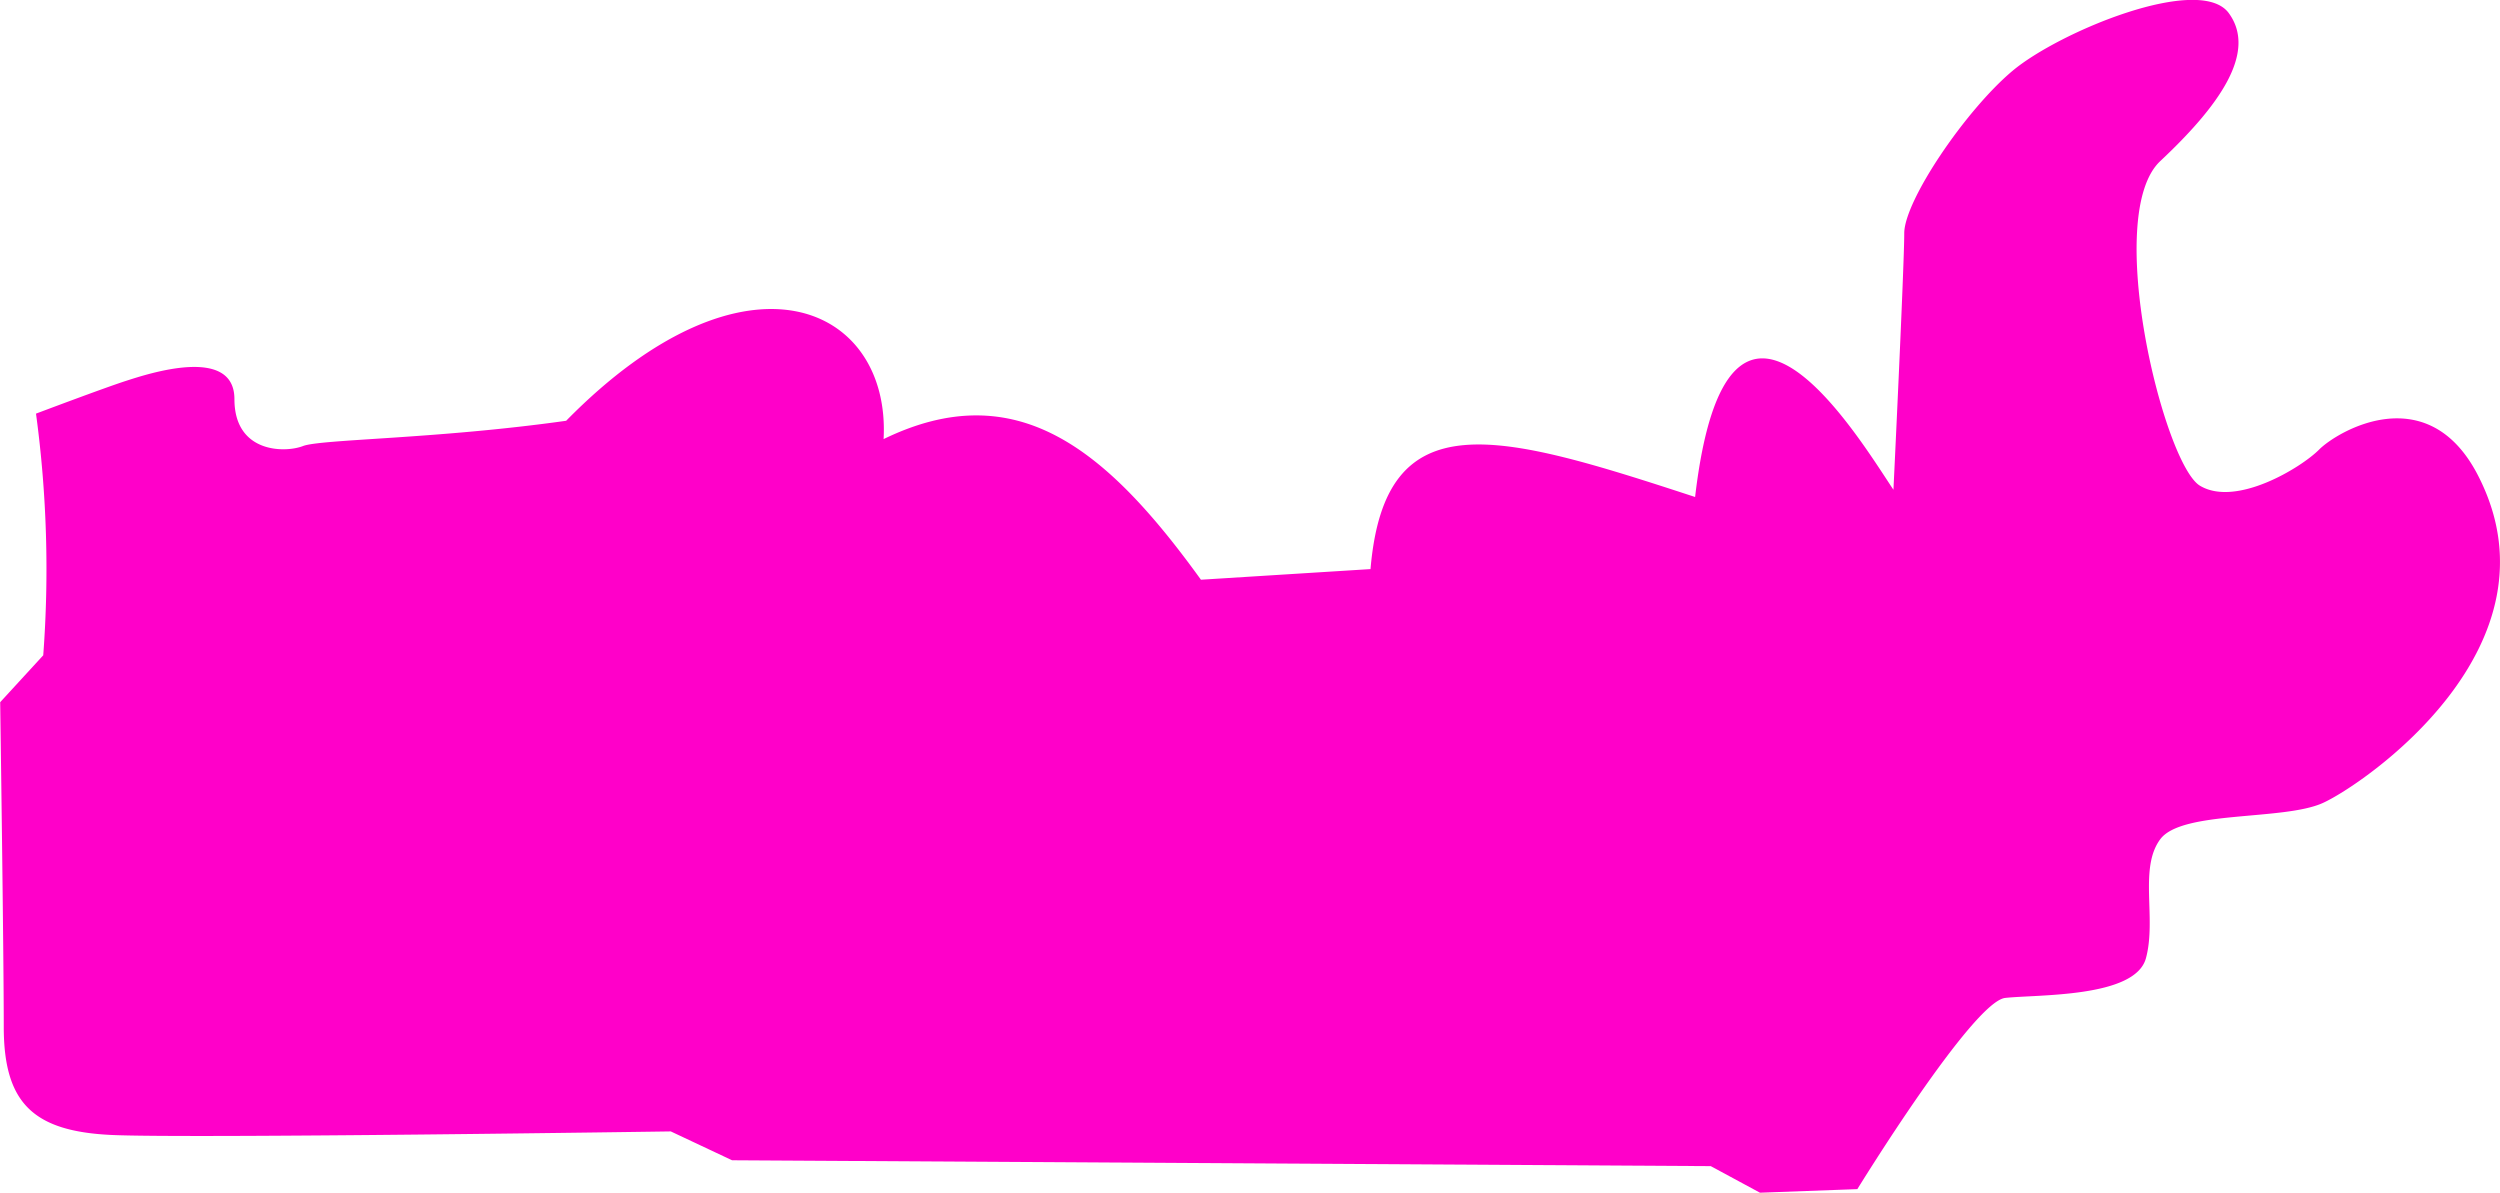 <svg id="Colors" xmlns="http://www.w3.org/2000/svg" viewBox="0 0 272.89 130.19"><defs><style>.cls-1{fill:#ff00c9;}</style></defs><g id="North_America" data-name="North America"><path id="_2" data-name="2" class="cls-1" d="M331.91,112.87a126.5,126.5,0,0,1,.79,26.38L328,144.37s.39,27.16.39,35.43,3.15,11.42,11.81,11.81,61-.39,61-.39l6.69,3.15,106.83.64,5.37,2.9,10.63-.39s12.6-20.48,16.14-20.87,14.18,0,15.36-4.33-.79-9.84,1.57-13,13.39-2,17.72-3.94,26.65-17.07,16.93-35.82c-5.51-10.63-15.36-4.73-17.32-2.76s-9.06,6.3-13,3.94-10.63-29.53-4.33-35.44,10.63-11.81,7.48-16.14-18.5,2-23.62,6.3-11.81,14.18-11.81,17.72-1.18,28-1.18,28c-3.94-5.9-18.11-29.53-21.65.79-21.65-7.09-33.86-10.63-35.43,7.87L459.07,131c-10.23-14.17-20.07-22.44-34.64-15.35.79-14.57-15-22-34.65-2-14.17,2-26.77,2-28.73,2.76s-7.48.78-7.48-5.12-9.45-2.76-11.82-2S331.91,112.87,331.91,112.87Z" transform="translate(-327.98 -67.72)"/></g></svg>
